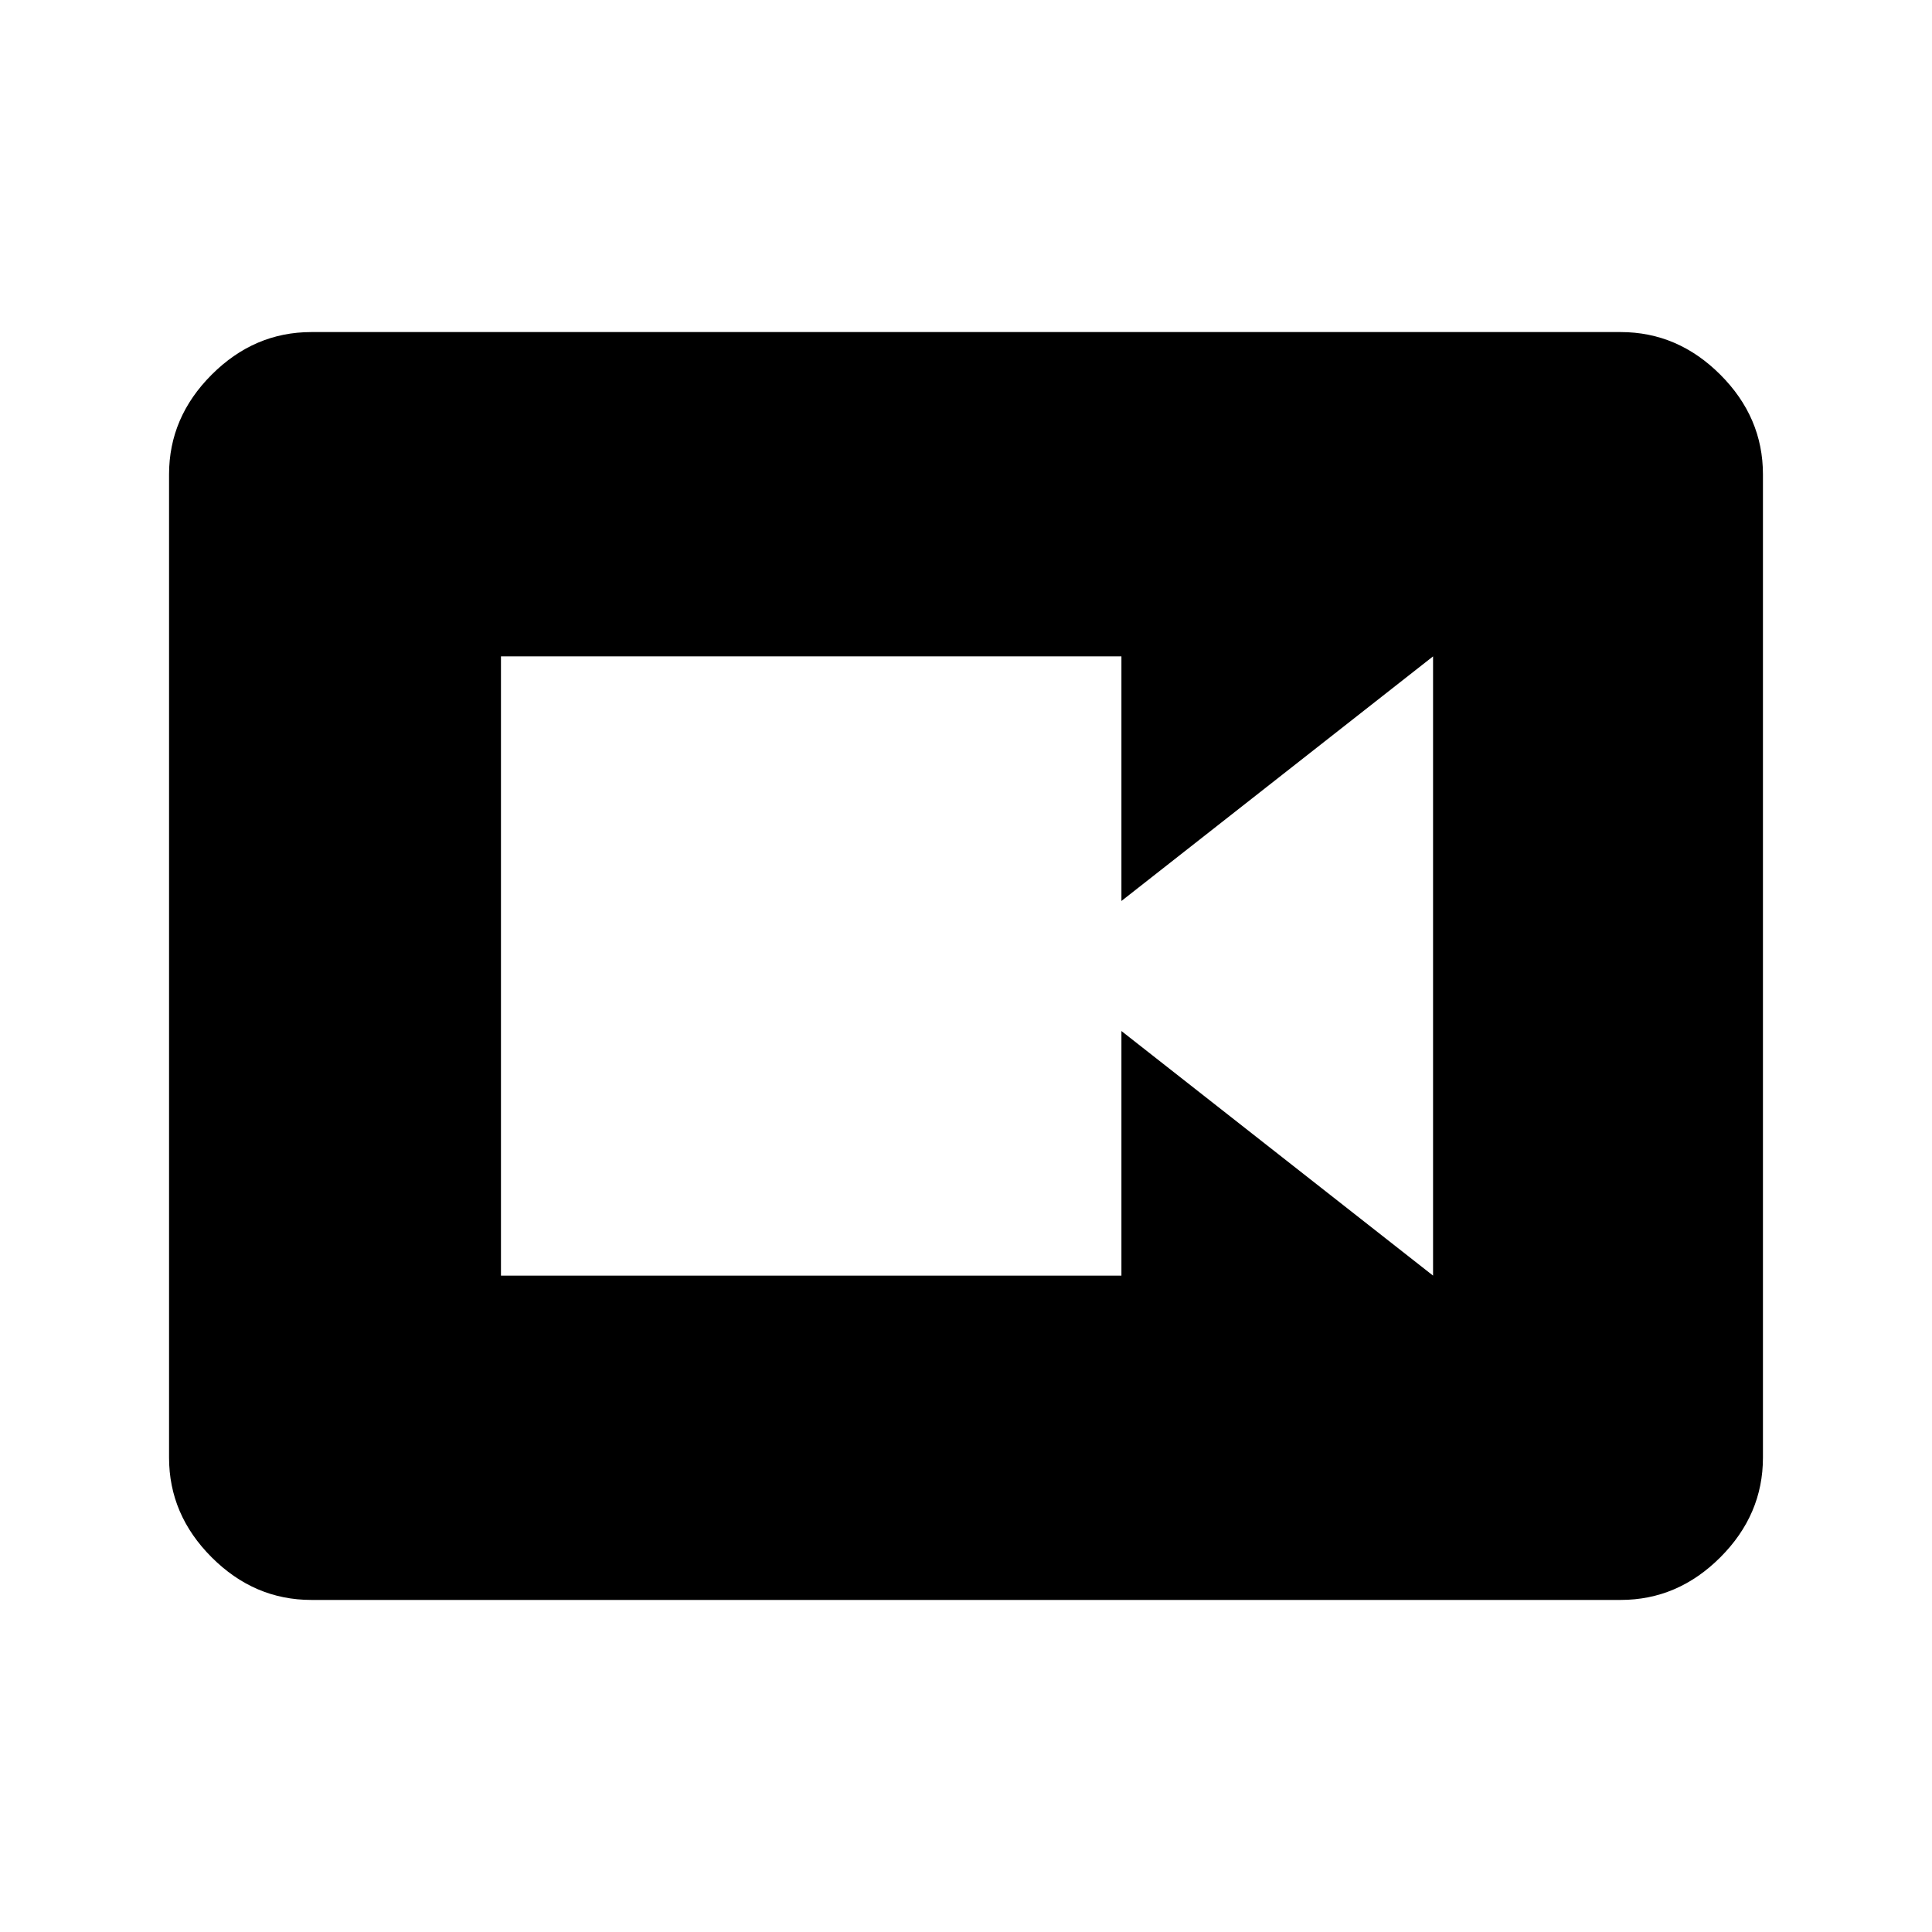 <svg xmlns="http://www.w3.org/2000/svg" height="48" viewBox="0 -960 960 960" width="48"><path d="M248.924-326.155H557.23v-121.538l154.846 121.538v-307.69L557.23-512.307v-121.538H248.924v307.69Zm-94.23 161.154q-28.341 0-49.517-21.176-21.176-21.176-21.176-49.517v-488.612q0-28.341 21.176-49.517 21.176-21.176 49.517-21.176h650.612q28.341 0 49.517 21.176 21.176 21.176 21.176 49.517v488.612q0 28.341-21.176 49.517-21.176 21.176-49.517 21.176H154.694Z"/></svg>